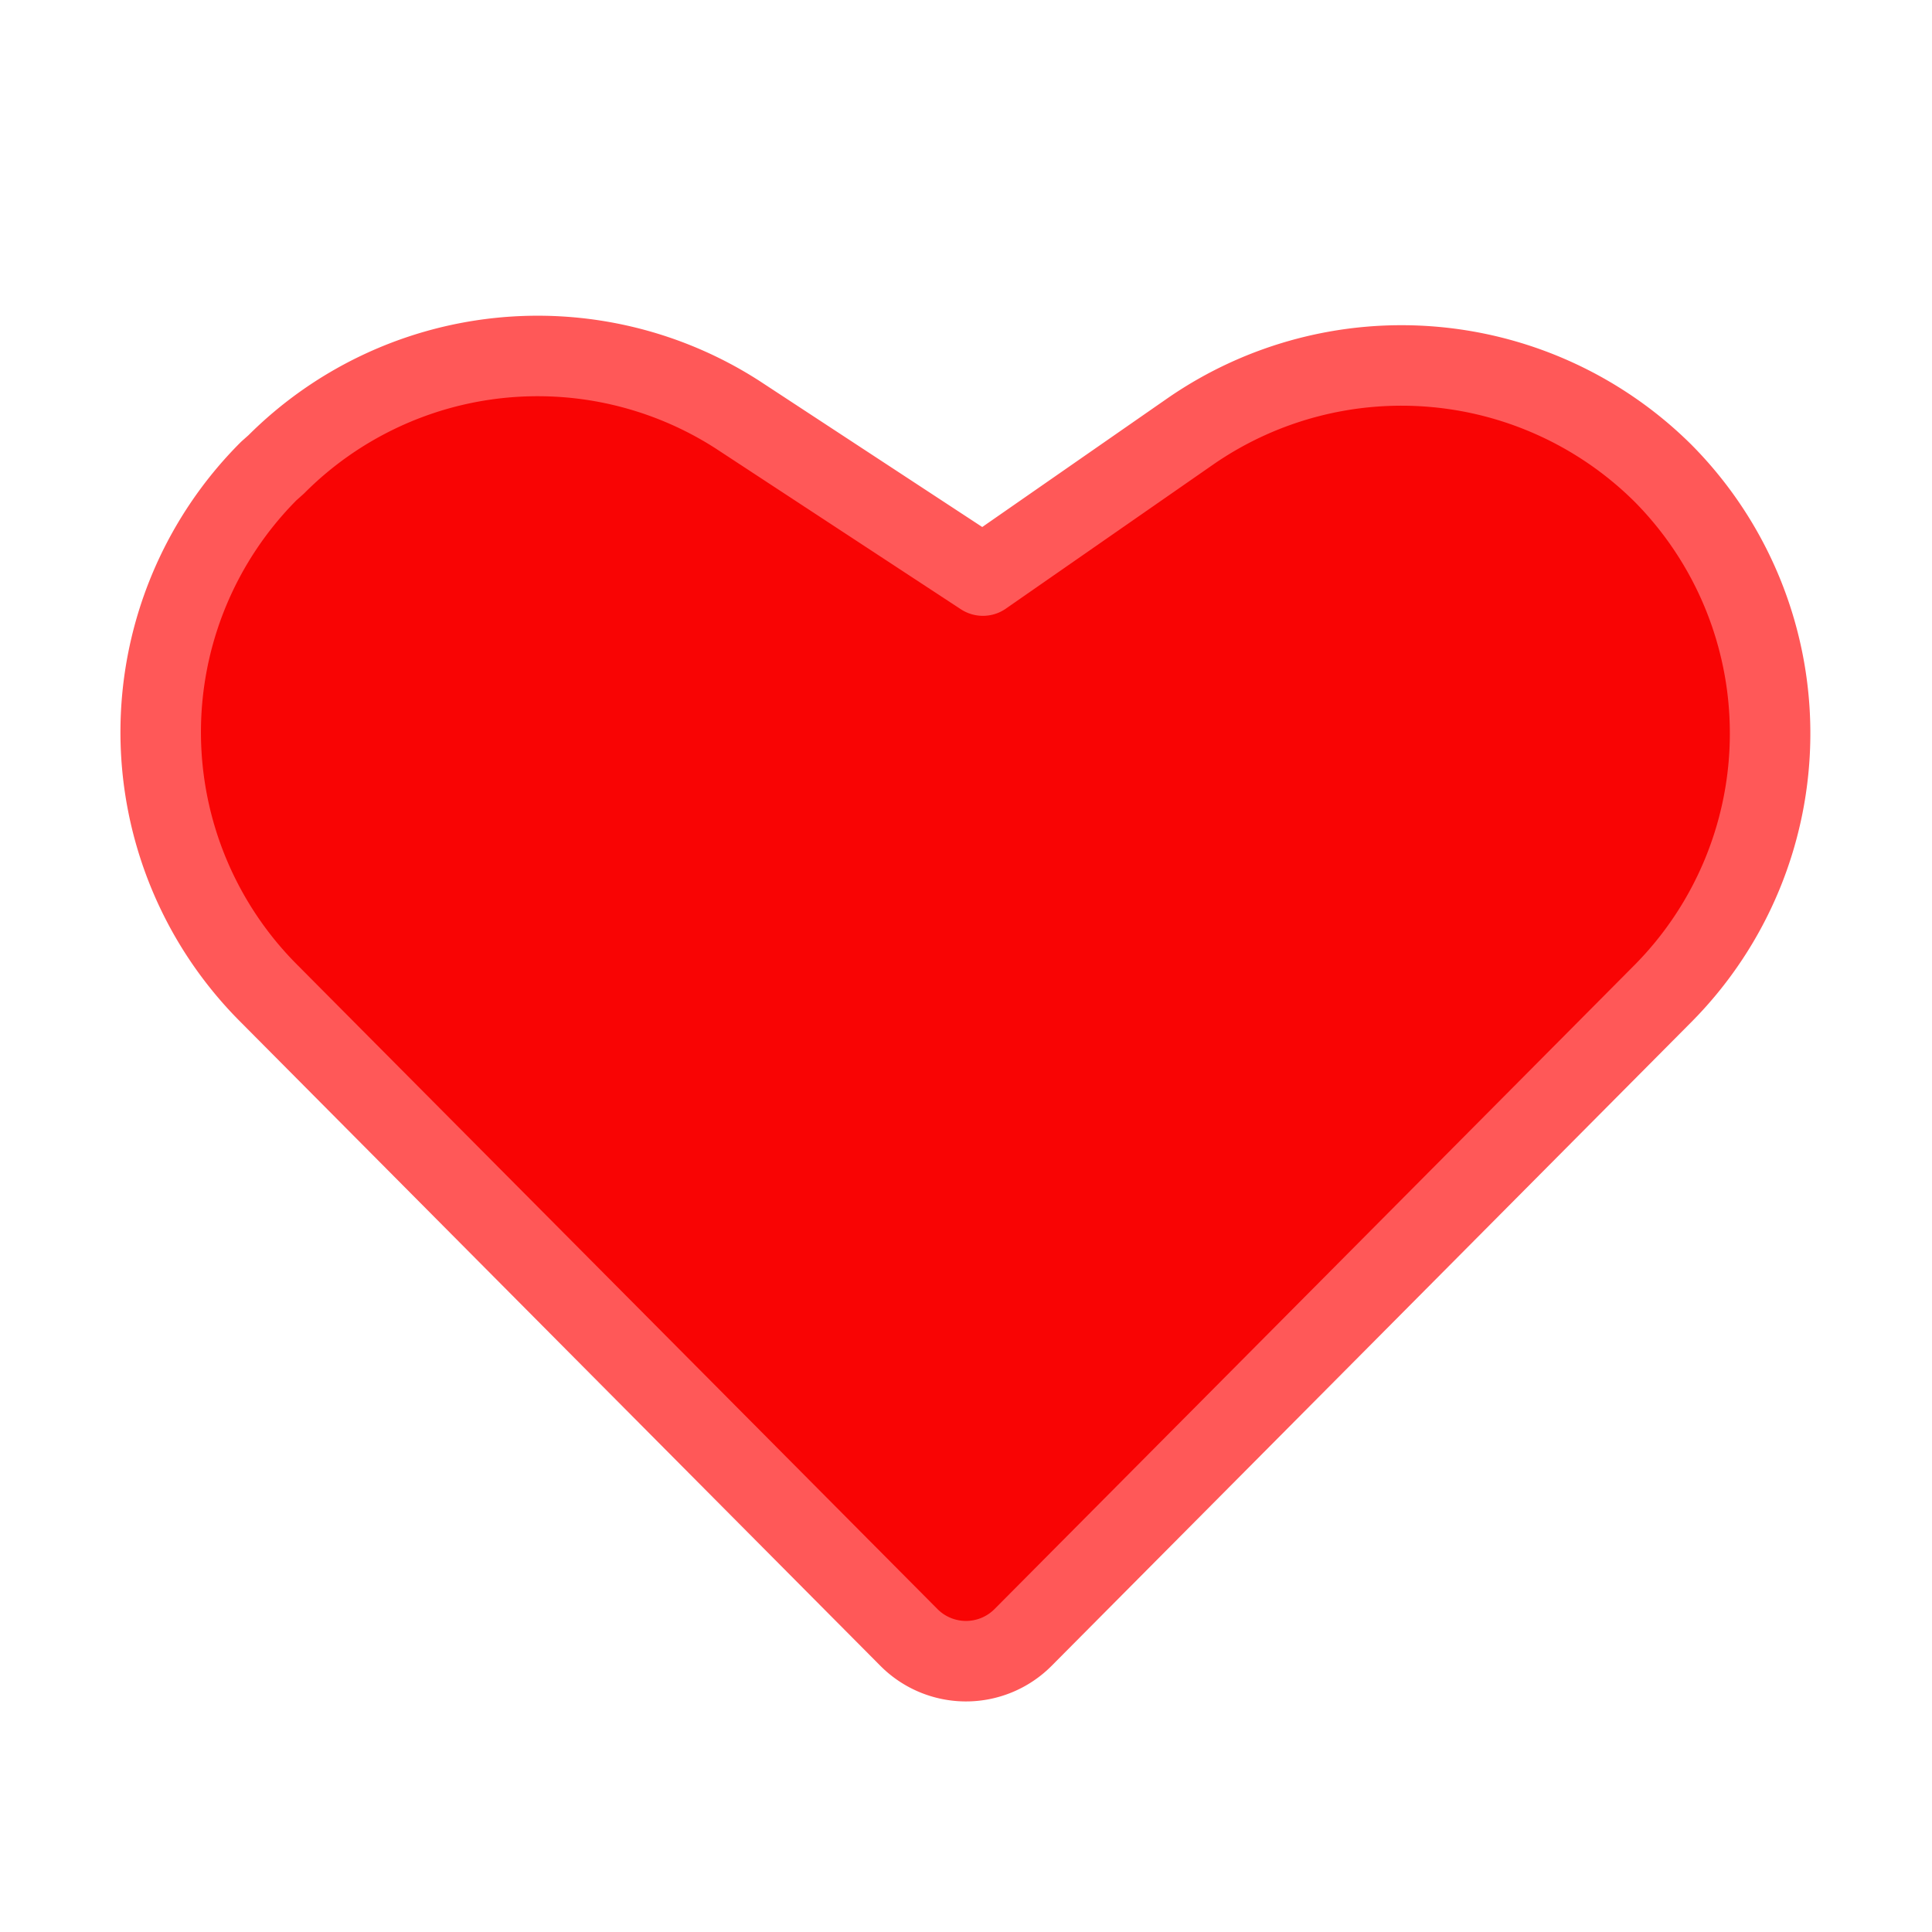 <svg xmlns="http://www.w3.org/2000/svg" viewBox="0 0 24 24" width="24" height="24" fill="none" stroke="#ff5858" stroke-width="1" stroke-linecap="round" stroke-linejoin="round">&lt;!--!  Atomicons Free 1.00 by @atisalab License - https://atomicons.com/license/ (Icons: CC BY 4.0) Copyright 2021 Atomicons --&gt;<path d="M20.66,12.34l-7.95,8a1,1,0,0,1-1.42,0L3.34,12.34a4.59,4.59,0,0,1,0-6.49l.09-.08a4.59,4.59,0,0,1,5.73-.62l3.05,2,2.59-1.8a4.61,4.61,0,0,1,5.86.53h0A4.59,4.59,0,0,1,20.66,12.34Z" fill="#f90404" opacity="1" stroke-width="0"></path><path d="M20.66,12.34l-7.95,8a1,1,0,0,1-1.42,0L3.34,12.34a4.59,4.59,0,0,1,0-6.49l.09-.08a4.59,4.59,0,0,1,5.73-.62l3.05,2,2.59-1.8a4.61,4.61,0,0,1,5.86.53h0A4.59,4.59,0,0,1,20.66,12.34Z"></path></svg>